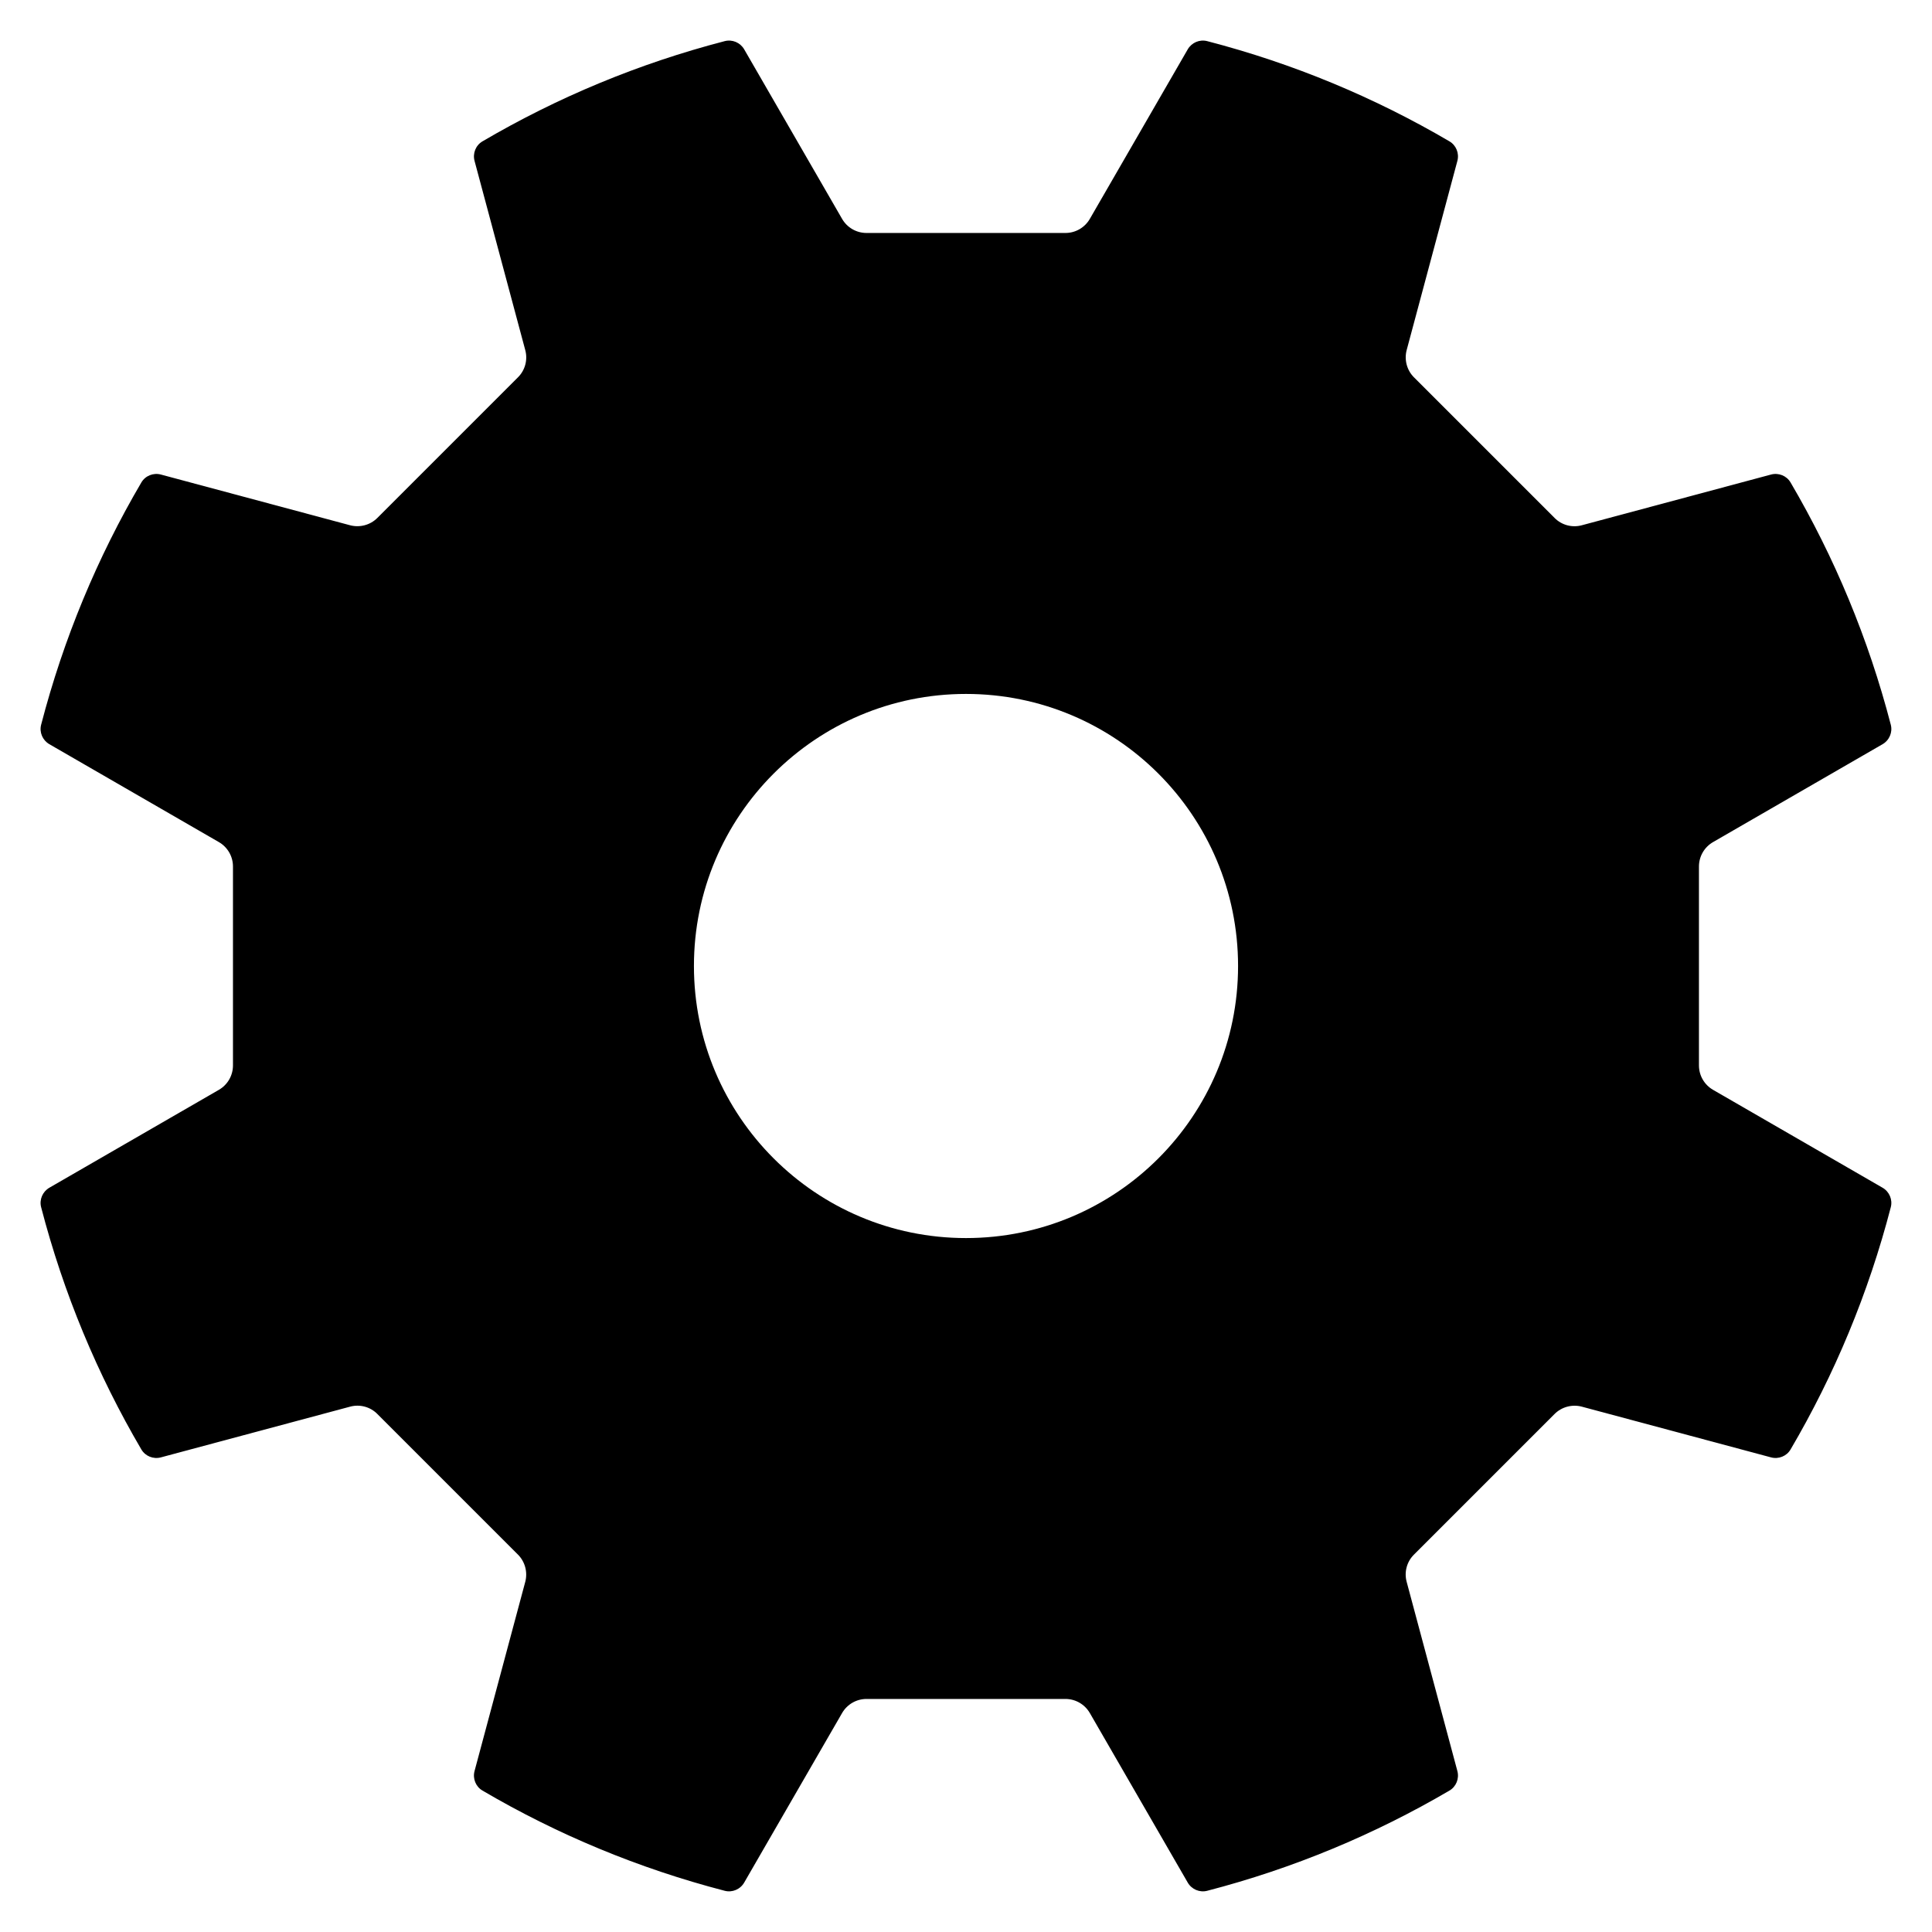 <?xml version="1.0" encoding="UTF-8"?><svg id="grCog" xmlns="http://www.w3.org/2000/svg" viewBox="0 0 256 256"><path id="ahp-icon-cog01" d="M225.12,141.17v-26.35c0-1.34.71-2.57,1.87-3.24l22.46-12.97c.9-.52,1.35-1.58,1.09-2.58-2.96-11.4-7.46-22.18-13.28-32.1-.52-.89-1.59-1.32-2.59-1.05l-25.07,6.72c-1.29.35-2.67-.02-3.61-.97l-18.63-18.63c-.94-.94-1.31-2.32-.97-3.61l6.72-25.07c.27-1-.16-2.07-1.05-2.59-9.91-5.82-20.7-10.32-32.1-13.28-1-.26-2.06.19-2.58,1.09l-12.97,22.46c-.67,1.16-1.9,1.87-3.24,1.87h-26.35c-1.34,0-2.57-.71-3.24-1.87l-12.97-22.46c-.52-.9-1.58-1.35-2.58-1.09-11.4,2.96-22.18,7.46-32.1,13.28-.89.52-1.32,1.59-1.05,2.59l6.72,25.07c.35,1.29-.02,2.67-.97,3.61l-18.63,18.63c-.94.94-2.32,1.31-3.61.97l-25.07-6.72c-1-.27-2.07.16-2.59,1.05-5.82,9.91-10.32,20.7-13.28,32.1-.26,1,.19,2.06,1.09,2.58l22.46,12.97c1.16.67,1.87,1.9,1.87,3.24v26.35c0,1.34-.71,2.57-1.87,3.24l-22.46,12.97c-.9.52-1.35,1.58-1.09,2.58,2.96,11.4,7.46,22.18,13.28,32.1.52.89,1.59,1.32,2.59,1.05l25.07-6.72c1.29-.35,2.67.02,3.61.97l18.63,18.63c.94.94,1.31,2.32.97,3.61l-6.72,25.07c-.27,1,.16,2.07,1.05,2.59,9.91,5.82,20.7,10.32,32.1,13.28,1,.26,2.06-.19,2.58-1.09l12.97-22.46c.67-1.16,1.9-1.87,3.24-1.87h26.35c1.34,0,2.57.71,3.24,1.87l12.97,22.46c.52.9,1.58,1.35,2.58,1.09,11.4-2.96,22.18-7.46,32.1-13.28.89-.52,1.32-1.59,1.05-2.59l-6.72-25.07c-.35-1.29.02-2.67.97-3.61l18.63-18.63c.94-.94,2.32-1.31,3.61-.97l25.07,6.72c1,.27,2.07-.16,2.59-1.05,5.82-9.91,10.32-20.7,13.28-32.1.26-1-.19-2.06-1.09-2.58l-22.46-12.97c-1.16-.67-1.87-1.9-1.87-3.24ZM128,164.05c-19.91,0-36.05-16.14-36.05-36.05s16.14-36.05,36.05-36.05,36.05,16.14,36.05,36.05-16.14,36.05-36.05,36.05Z"/></svg>